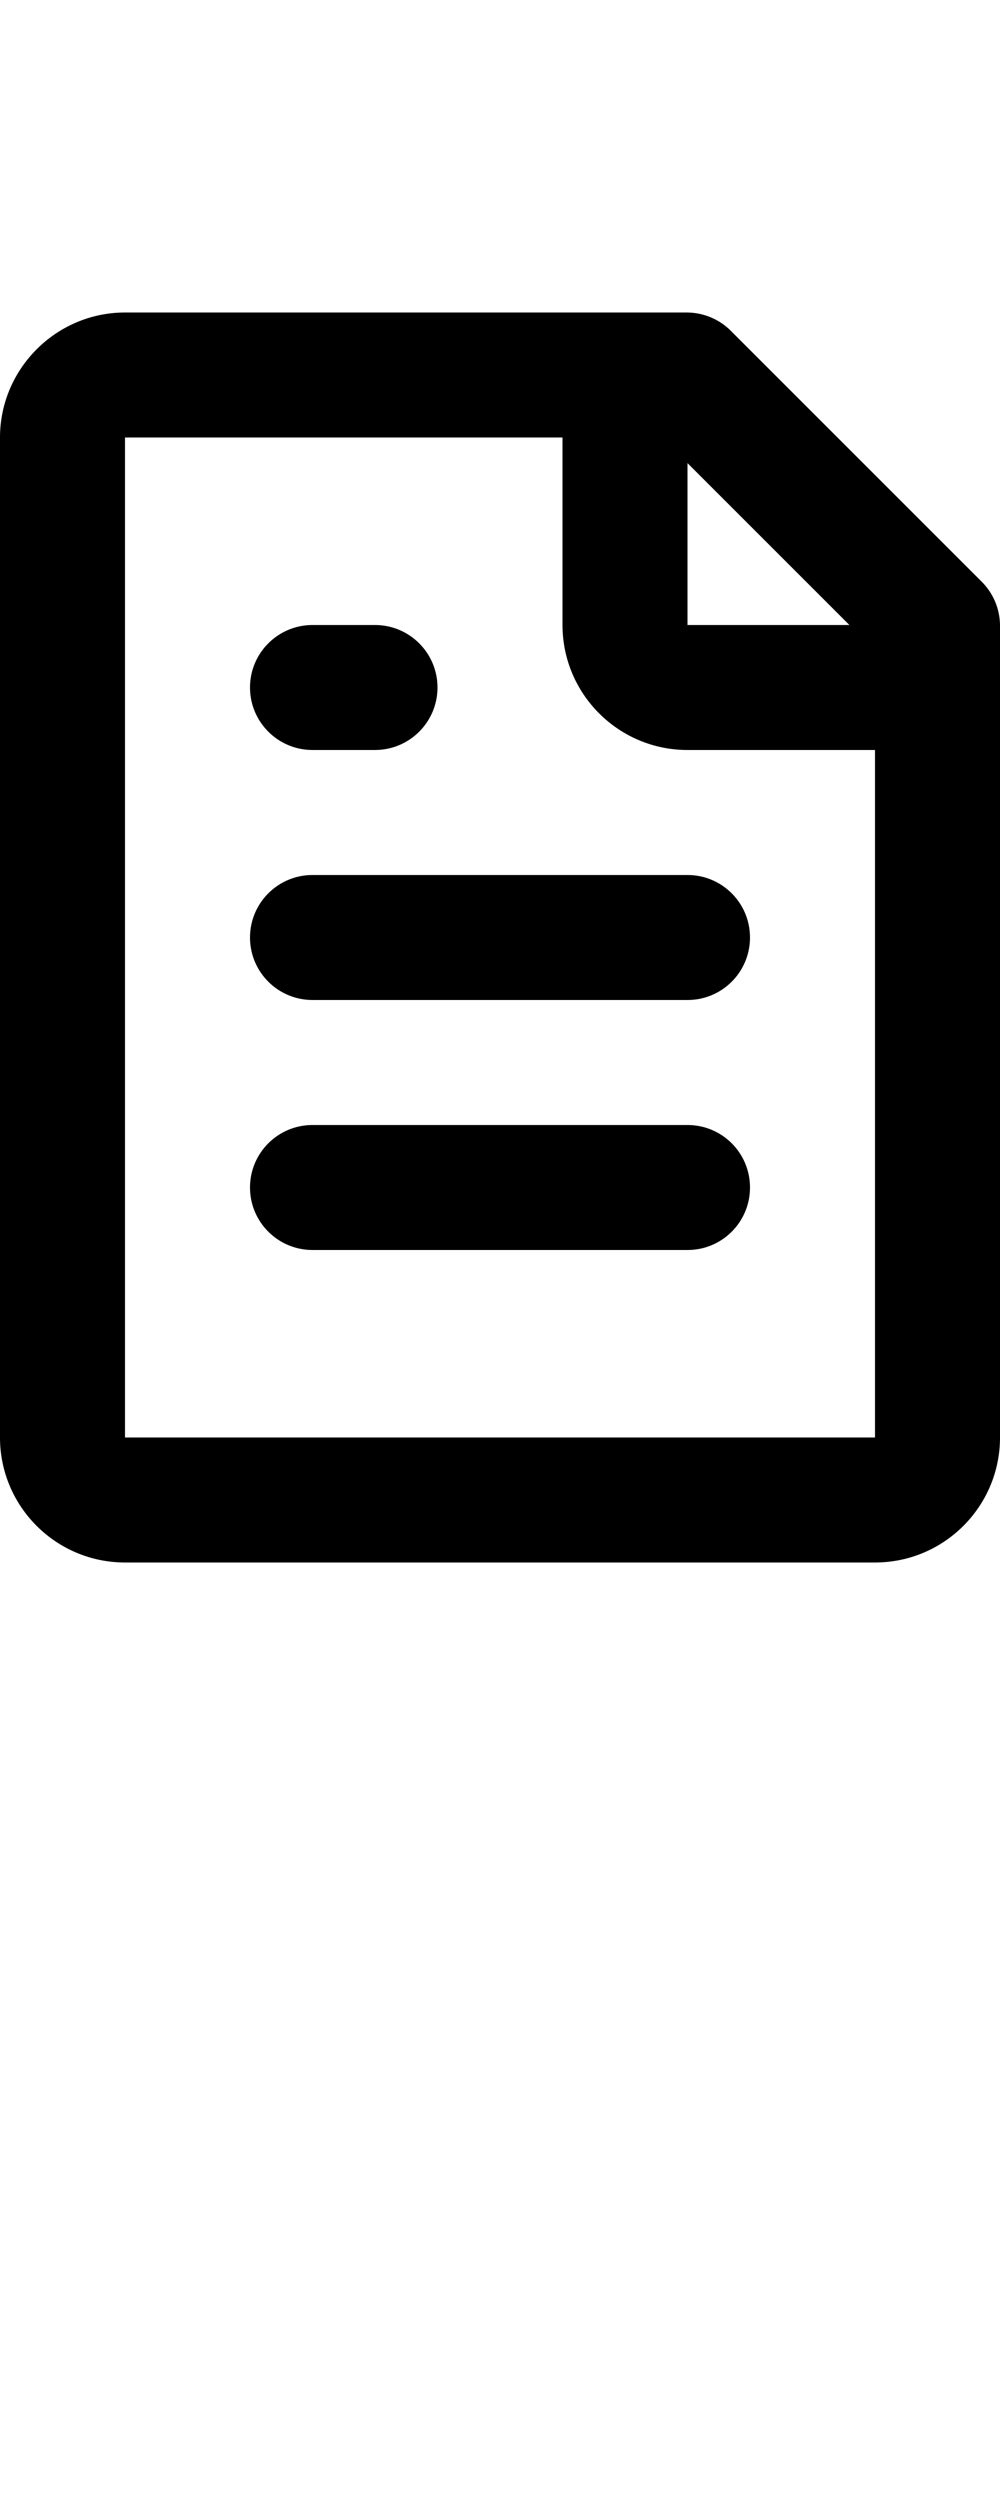 <?xml version="1.0" encoding="utf-8"?>
<!-- Generator: Adobe Illustrator 16.0.0, SVG Export Plug-In . SVG Version: 6.00 Build 0)  -->
<!DOCTYPE svg PUBLIC "-//W3C//DTD SVG 1.1//EN" "http://www.w3.org/Graphics/SVG/1.1/DTD/svg11.dtd">
<svg version="1.1" id="Layer_1" xmlns="http://www.w3.org/2000/svg" xmlns:xlink="http://www.w3.org/1999/xlink" x="0px" y="0px"
	 width="16px" height="40px" viewBox="0 -5 16 40" enable-background="new 0 -5 16 40" xml:space="preserve">
<path d="M2,0h9c0.264,0.004,0.516,0.111,0.7,0.3l4,4C15.889,4.484,15.996,4.736,16,5v13c0,1.104-0.896,2-2,2H2c-1.104,0-2-0.896-2-2
	V2C0,0.9,0.9,0,2,0z M11,2.41V5h2.59L11,2.41z M14,7h-3C9.896,7,9,6.104,9,5V2H2v16h12V7z M12,14c0,0.553-0.447,1-1,1H5
	c-0.552,0-1-0.447-1-1s0.448-1,1-1h6C11.553,13,12,13.447,12,14z M12,10c0,0.553-0.447,1-1,1H5c-0.552,0-1-0.447-1-1
	c0-0.552,0.448-1,1-1h6C11.553,9,12,9.448,12,10z M7,6c0,0.552-0.448,1-1,1H5C4.448,7,4,6.552,4,6s0.448-1,1-1h1
	C6.552,5,7,5.448,7,6z"/>
</svg>
